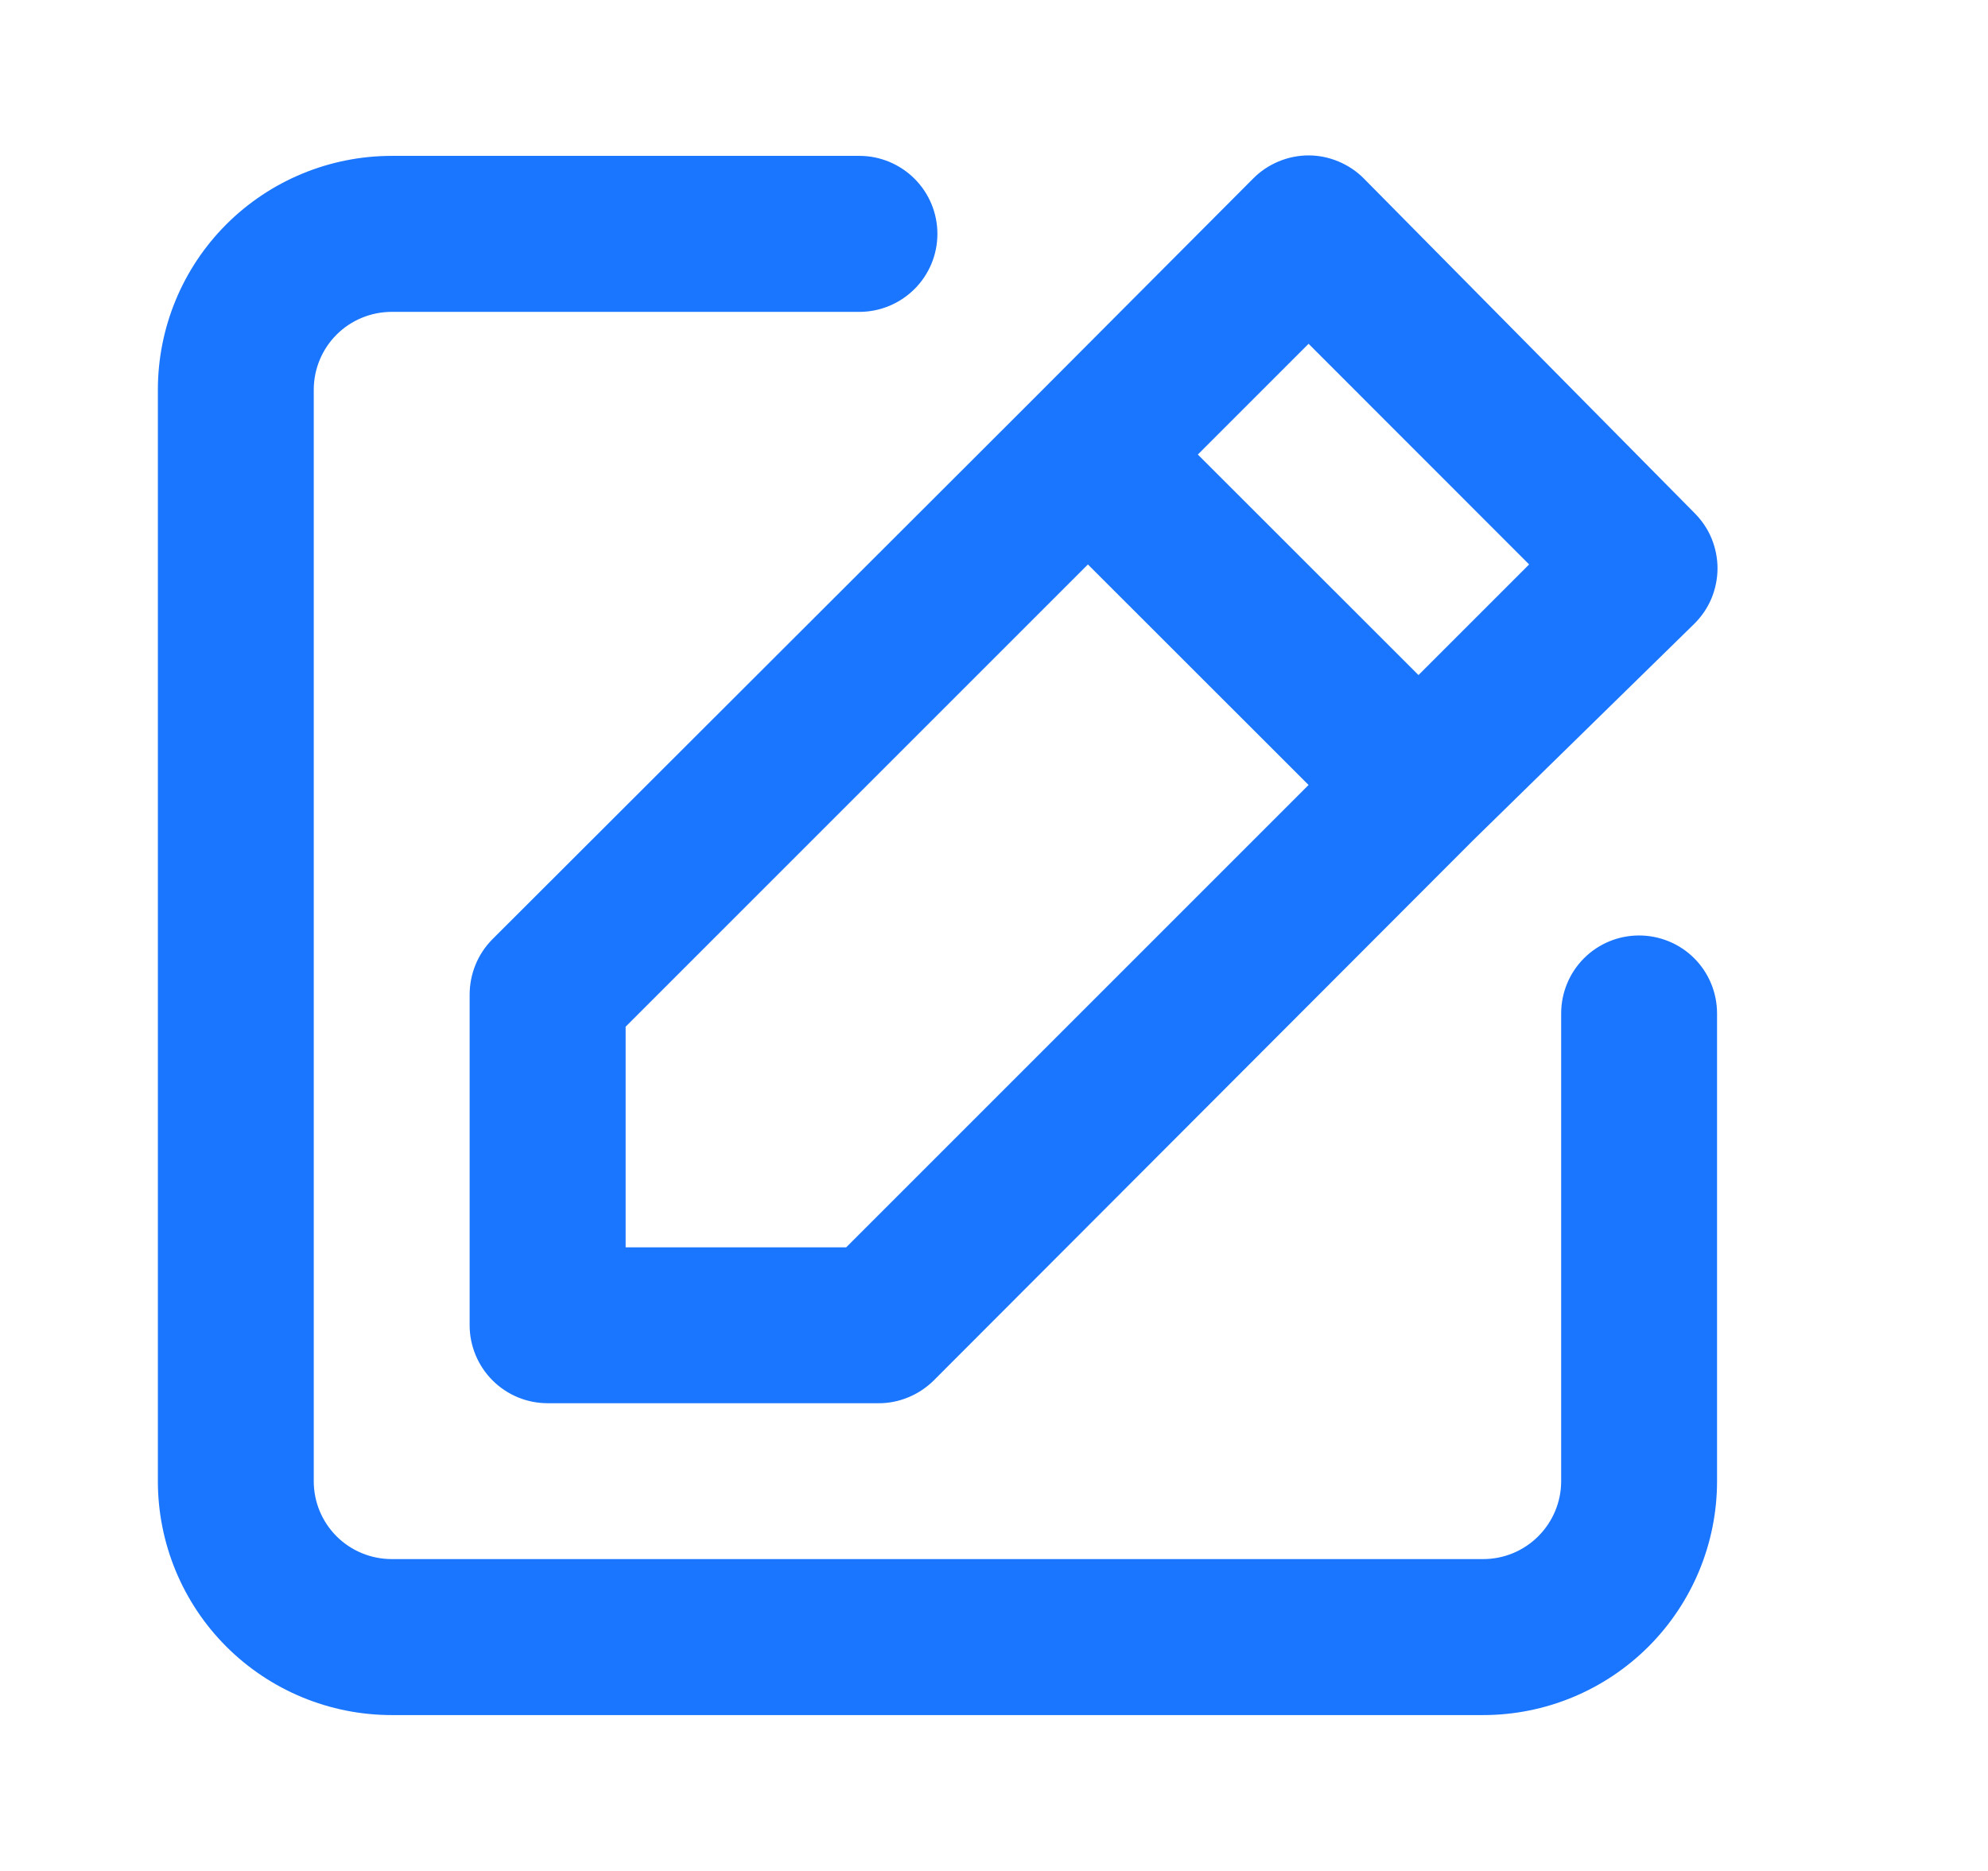 <svg width="17" height="16" viewBox="0 0 17 16" fill="none" xmlns="http://www.w3.org/2000/svg">
<path d="M14.016 8C13.839 8 13.67 8.07 13.545 8.195C13.42 8.32 13.35 8.49 13.35 8.667V12.667C13.35 12.844 13.279 13.013 13.154 13.138C13.029 13.263 12.86 13.333 12.683 13.333H3.35C3.173 13.333 3.003 13.263 2.878 13.138C2.753 13.013 2.683 12.844 2.683 12.667V3.333C2.683 3.157 2.753 2.987 2.878 2.862C3.003 2.737 3.173 2.667 3.35 2.667H7.35C7.526 2.667 7.696 2.596 7.821 2.471C7.946 2.346 8.016 2.177 8.016 2C8.016 1.823 7.946 1.654 7.821 1.529C7.696 1.404 7.526 1.333 7.35 1.333H3.35C2.819 1.333 2.31 1.544 1.935 1.919C1.56 2.294 1.35 2.803 1.35 3.333V12.667C1.35 13.197 1.56 13.706 1.935 14.081C2.31 14.456 2.819 14.667 3.35 14.667H12.683C13.213 14.667 13.722 14.456 14.097 14.081C14.472 13.706 14.683 13.197 14.683 12.667V8.667C14.683 8.49 14.613 8.32 14.488 8.195C14.363 8.07 14.193 8 14.016 8ZM4.016 8.507V11.333C4.016 11.51 4.087 11.68 4.212 11.805C4.337 11.93 4.506 12 4.683 12H7.51C7.597 12.001 7.684 11.984 7.766 11.95C7.847 11.917 7.921 11.868 7.983 11.807L12.596 7.187L14.49 5.333C14.552 5.271 14.602 5.198 14.636 5.116C14.669 5.035 14.687 4.948 14.687 4.86C14.687 4.772 14.669 4.685 14.636 4.604C14.602 4.522 14.552 4.449 14.49 4.387L11.663 1.527C11.601 1.464 11.527 1.415 11.446 1.381C11.365 1.347 11.278 1.329 11.19 1.329C11.102 1.329 11.014 1.347 10.933 1.381C10.852 1.415 10.778 1.464 10.716 1.527L8.836 3.413L4.21 8.033C4.148 8.096 4.099 8.169 4.066 8.251C4.033 8.332 4.016 8.419 4.016 8.507ZM11.19 2.94L13.076 4.827L12.13 5.773L10.243 3.887L11.19 2.94ZM5.35 8.78L9.303 4.827L11.19 6.713L7.236 10.667H5.35V8.78Z" fill="#1B76FF"/>
</svg>

